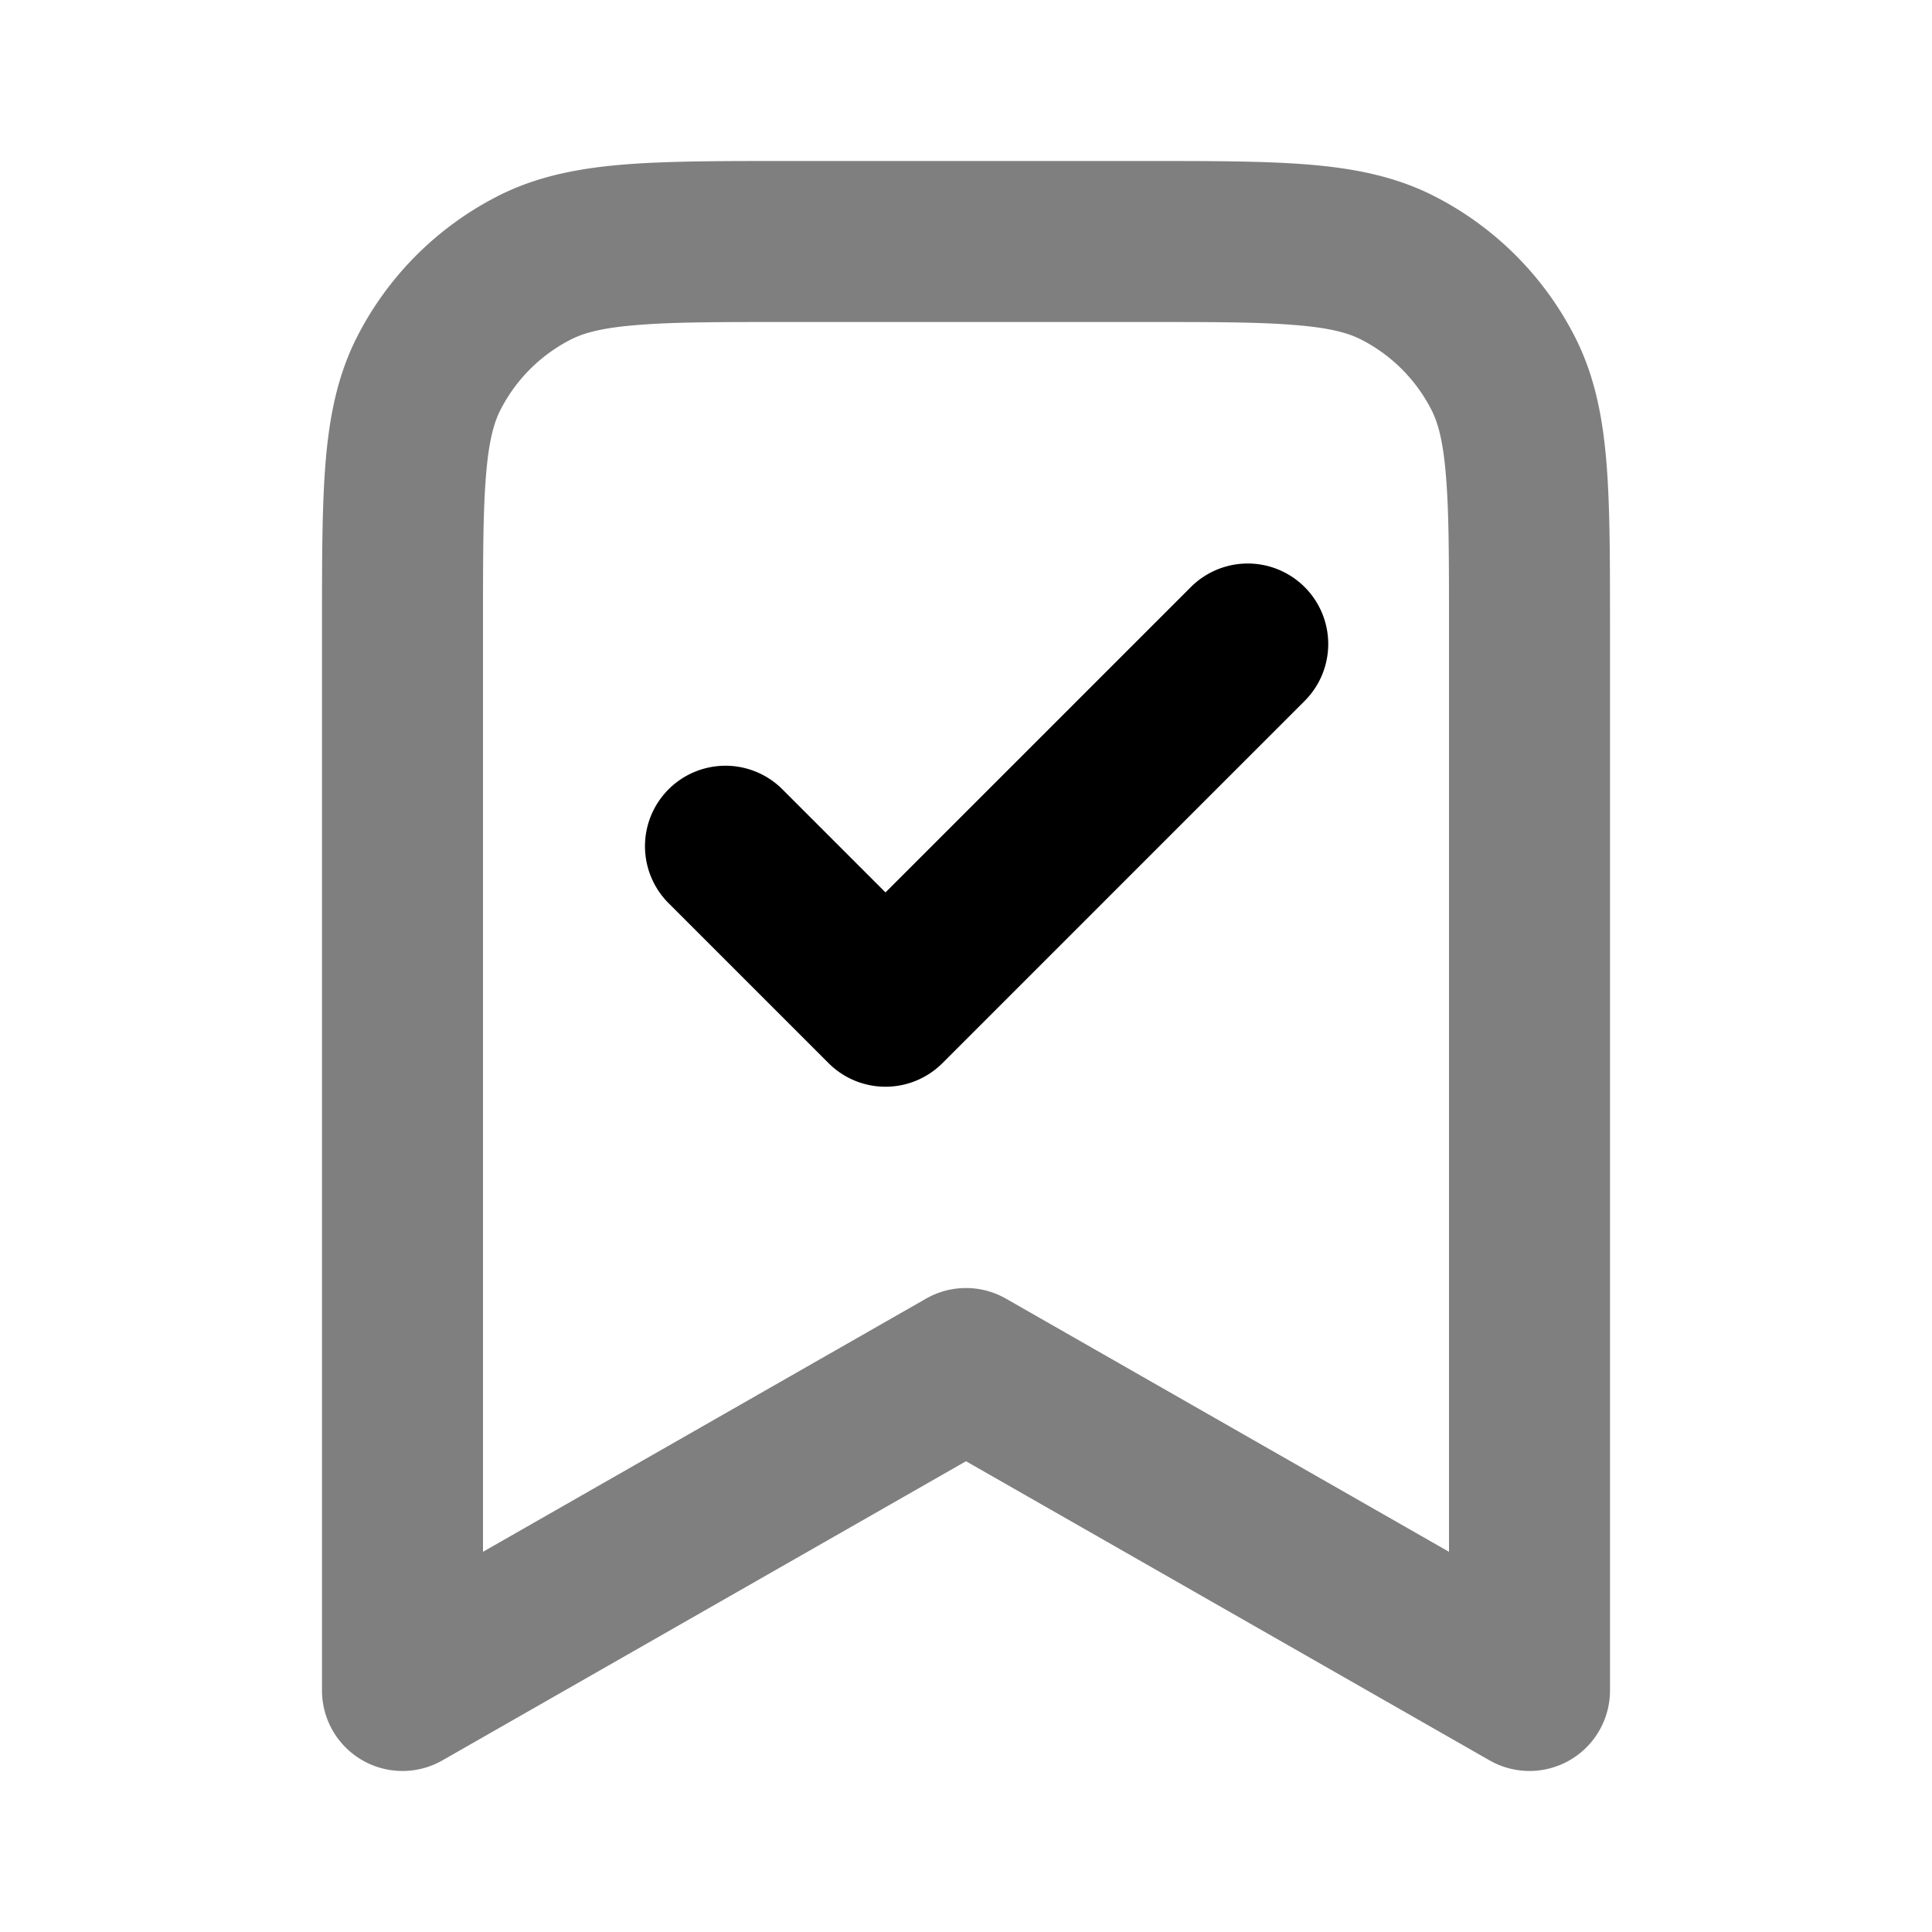 <svg xmlns="http://www.w3.org/2000/svg" width="24" height="24" viewBox="0 0 24 24">
  <path fill-rule="evenodd" d="M9.759 2h4.482c.805 0 1.47 0 2.01.044.563.046 1.08.145 1.565.392a4 4 0 0 1 1.748 1.748c.247.485.346 1.002.392 1.564C20 6.29 20 6.954 20 7.758V21a1 1 0 0 1-1.496.868L12 18.152l-6.504 3.716A1 1 0 0 1 4 21V7.759c0-.805 0-1.47.044-2.01.046-.563.145-1.08.392-1.565a4 4 0 0 1 1.748-1.748c.485-.247 1.002-.346 1.564-.392C8.29 2 8.954 2 9.758 2ZM7.91 4.038c-.438.035-.663.1-.819.18a2 2 0 0 0-.874.874c-.08.156-.145.38-.18.819C6 6.361 6 6.943 6 7.8v11.477l5.504-3.145a1 1 0 0 1 .992 0L18 19.277V7.8c0-.857 0-1.439-.038-1.889-.035-.438-.1-.663-.18-.819a2 2 0 0 0-.874-.874c-.156-.08-.38-.145-.819-.18C15.639 4 15.057 4 14.2 4H9.8c-.857 0-1.439 0-1.889.038Z" clip-rule="evenodd" opacity=".5"/>
  <path fill-rule="evenodd" d="M16.207 7.293a1 1 0 0 1 0 1.414l-4.5 4.5a1 1 0 0 1-1.414 0l-2-2a1 1 0 0 1 1.414-1.414L11 11.086l3.793-3.793a1 1 0 0 1 1.414 0Z" clip-rule="evenodd"/>
</svg>

